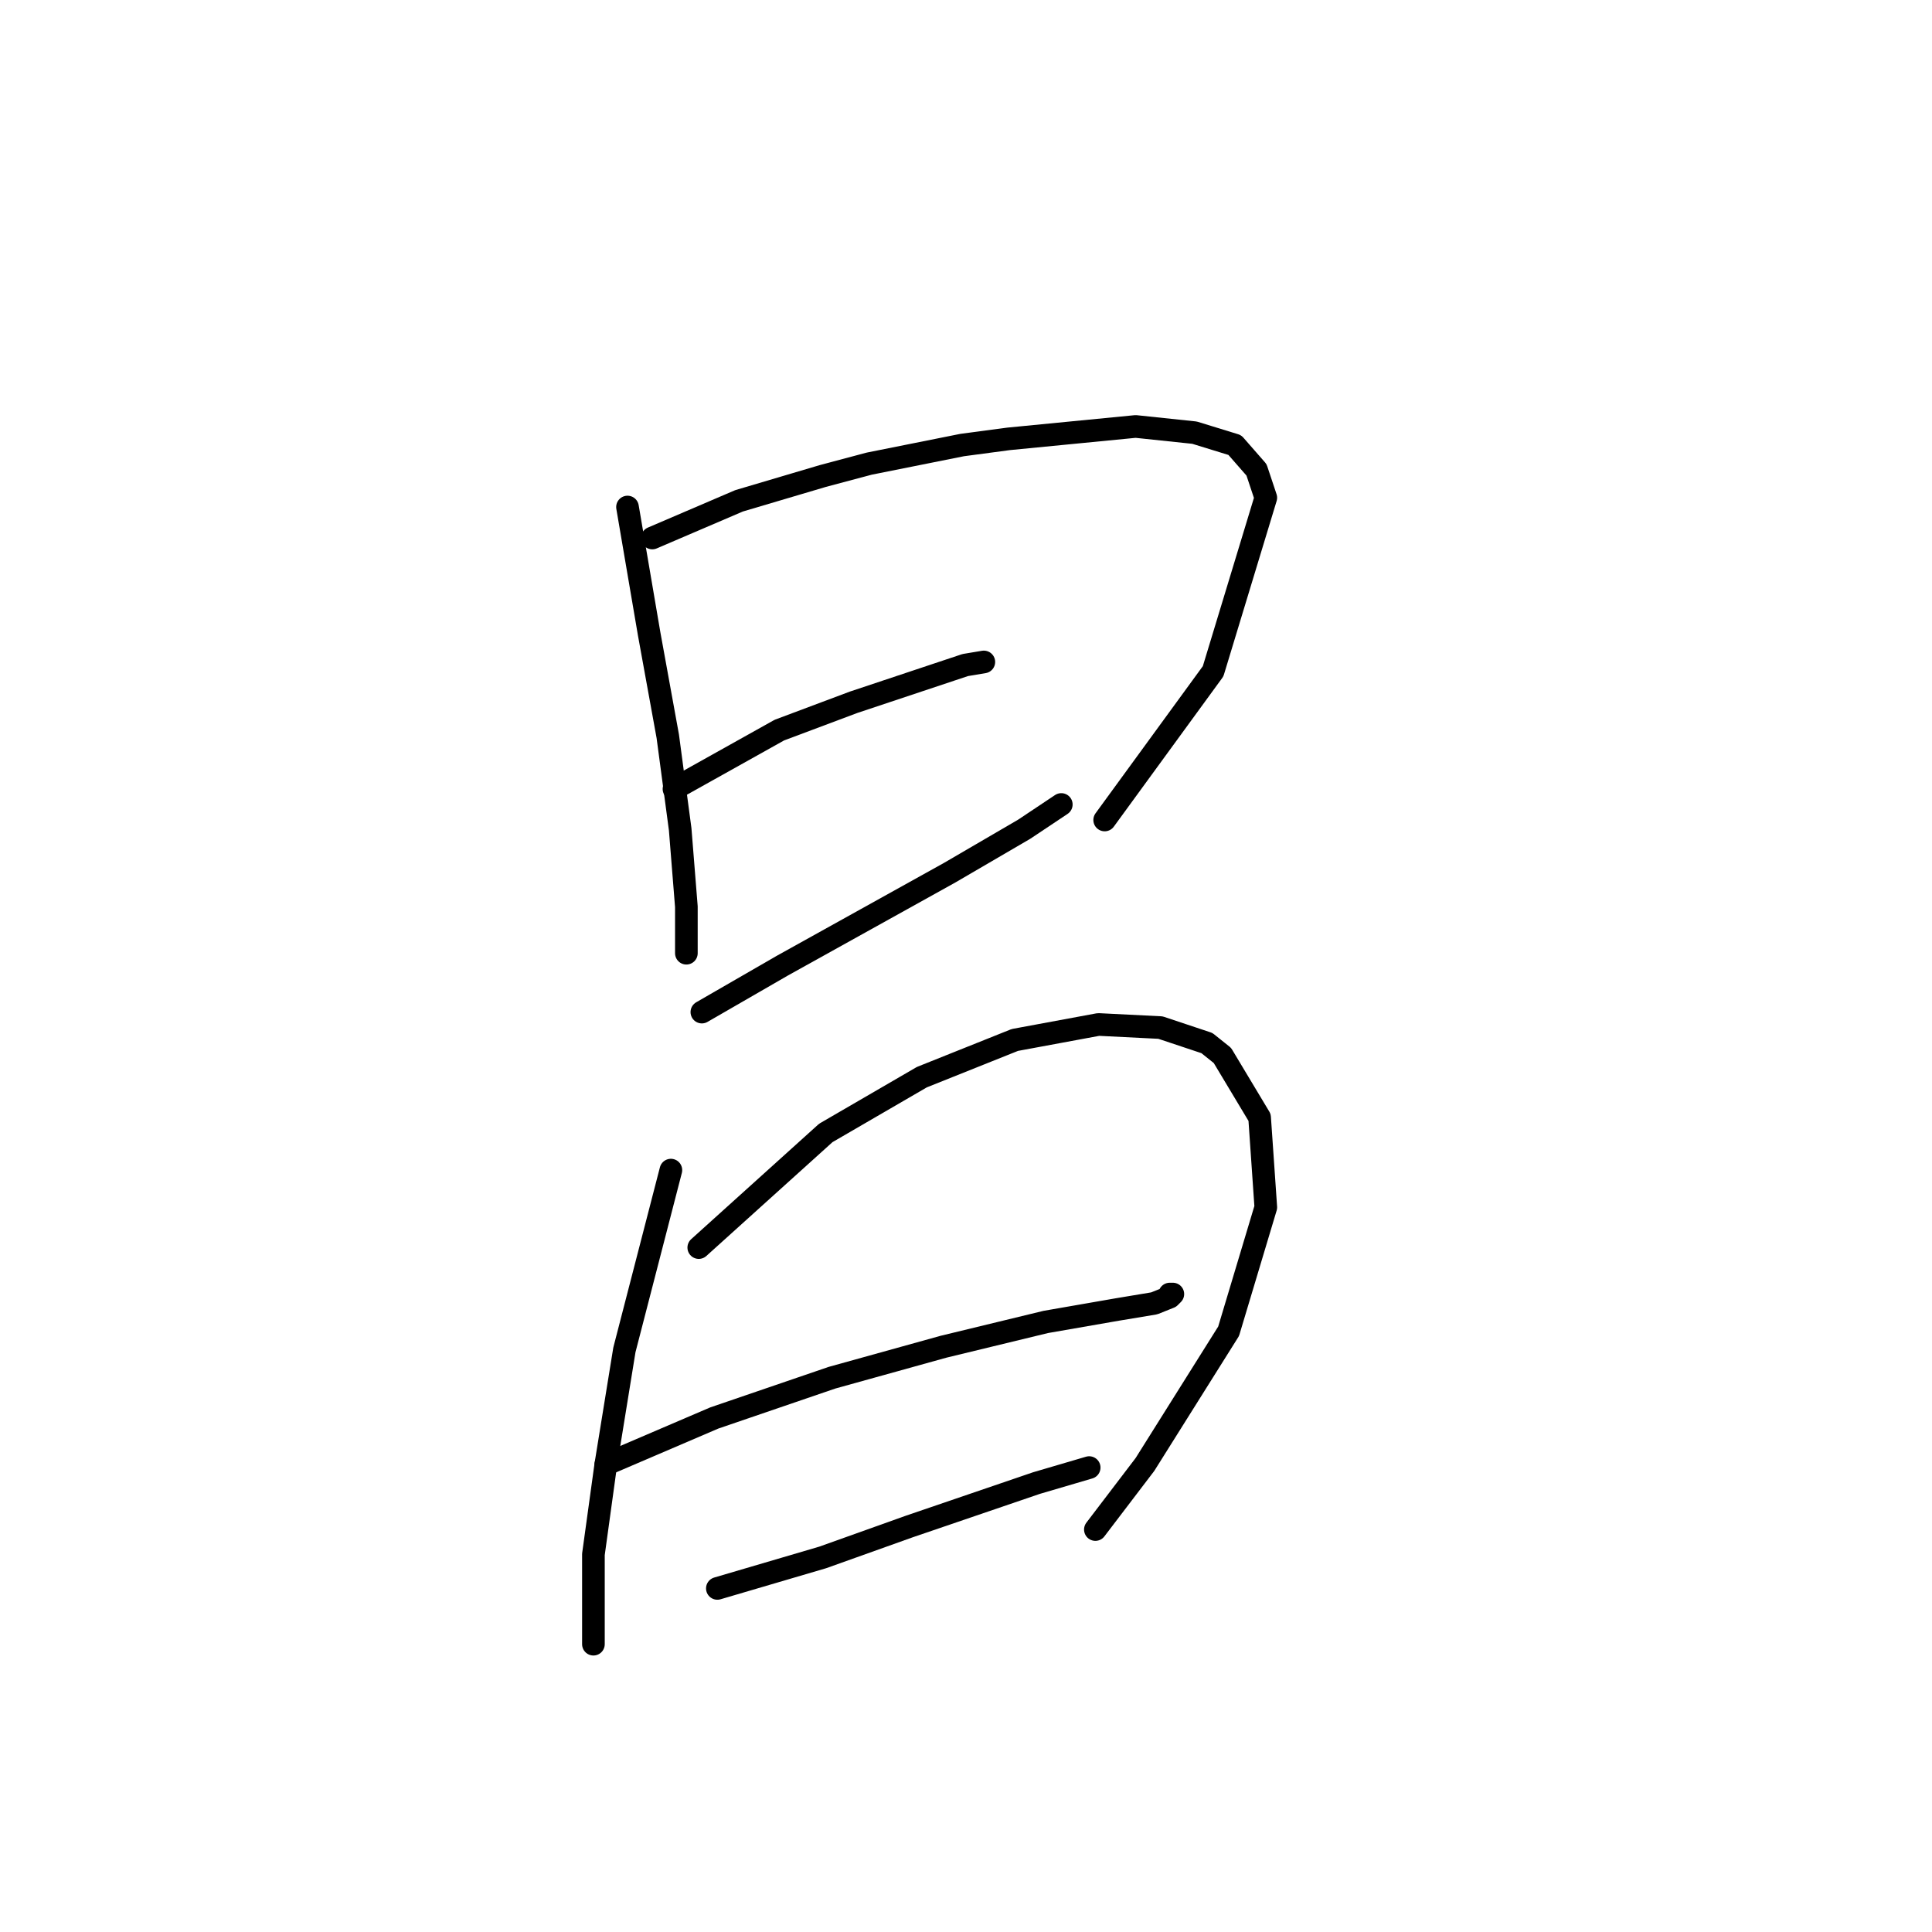 <?xml version="1.0" standalone="no"?>
    <svg width="256" height="256" xmlns="http://www.w3.org/2000/svg" version="1.1">
    <polyline stroke="black" stroke-width="3" stroke-linecap="round" fill="transparent" stroke-linejoin="round" points="83.147 67.184 86.021 84.017 88.484 97.566 90.127 109.883 90.948 120.147 90.948 126.306 90.948 126.306 " />
        <polyline stroke="black" stroke-width="3" stroke-linecap="round" fill="transparent" stroke-linejoin="round" points="86.432 71.289 97.928 66.362 109.013 63.078 115.172 61.436 127.489 58.972 133.647 58.151 150.481 56.509 158.282 57.33 163.619 58.972 166.493 62.257 167.725 65.952 160.745 88.944 146.375 108.651 146.375 108.651 " />
        <polyline stroke="black" stroke-width="3" stroke-linecap="round" fill="transparent" stroke-linejoin="round" points="89.306 104.546 103.265 96.745 113.119 93.05 121.741 90.176 127.899 88.123 130.363 87.712 130.363 87.712 " />
        <polyline stroke="black" stroke-width="3" stroke-linecap="round" fill="transparent" stroke-linejoin="round" points="93.001 134.107 103.676 127.948 114.761 121.79 125.846 115.631 135.7 109.883 140.627 106.598 140.627 106.598 " />
        <polyline stroke="black" stroke-width="3" stroke-linecap="round" fill="transparent" stroke-linejoin="round" points="88.895 155.046 82.737 178.859 80.273 194.05 78.631 205.957 78.631 213.347 78.631 216.631 78.631 217.863 78.631 217.863 " />
        <polyline stroke="black" stroke-width="3" stroke-linecap="round" fill="transparent" stroke-linejoin="round" points="92.59 165.31 109.424 150.119 122.151 142.729 134.468 137.802 145.554 135.749 153.765 136.159 159.924 138.212 161.977 139.855 166.904 148.066 167.725 159.973 162.798 176.395 151.712 194.05 145.143 202.672 145.143 202.672 " />
        <polyline stroke="black" stroke-width="3" stroke-linecap="round" fill="transparent" stroke-linejoin="round" points="80.273 194.05 94.643 187.891 110.245 182.554 125.025 178.448 138.574 175.164 148.017 173.521 152.944 172.7 154.997 171.879 155.408 171.469 154.997 171.469 154.997 171.469 " />
        <polyline stroke="black" stroke-width="3" stroke-linecap="round" fill="transparent" stroke-linejoin="round" points="95.054 210.473 109.013 206.367 120.509 202.261 137.342 196.513 144.322 194.461 144.322 194.461 " />
        </svg>